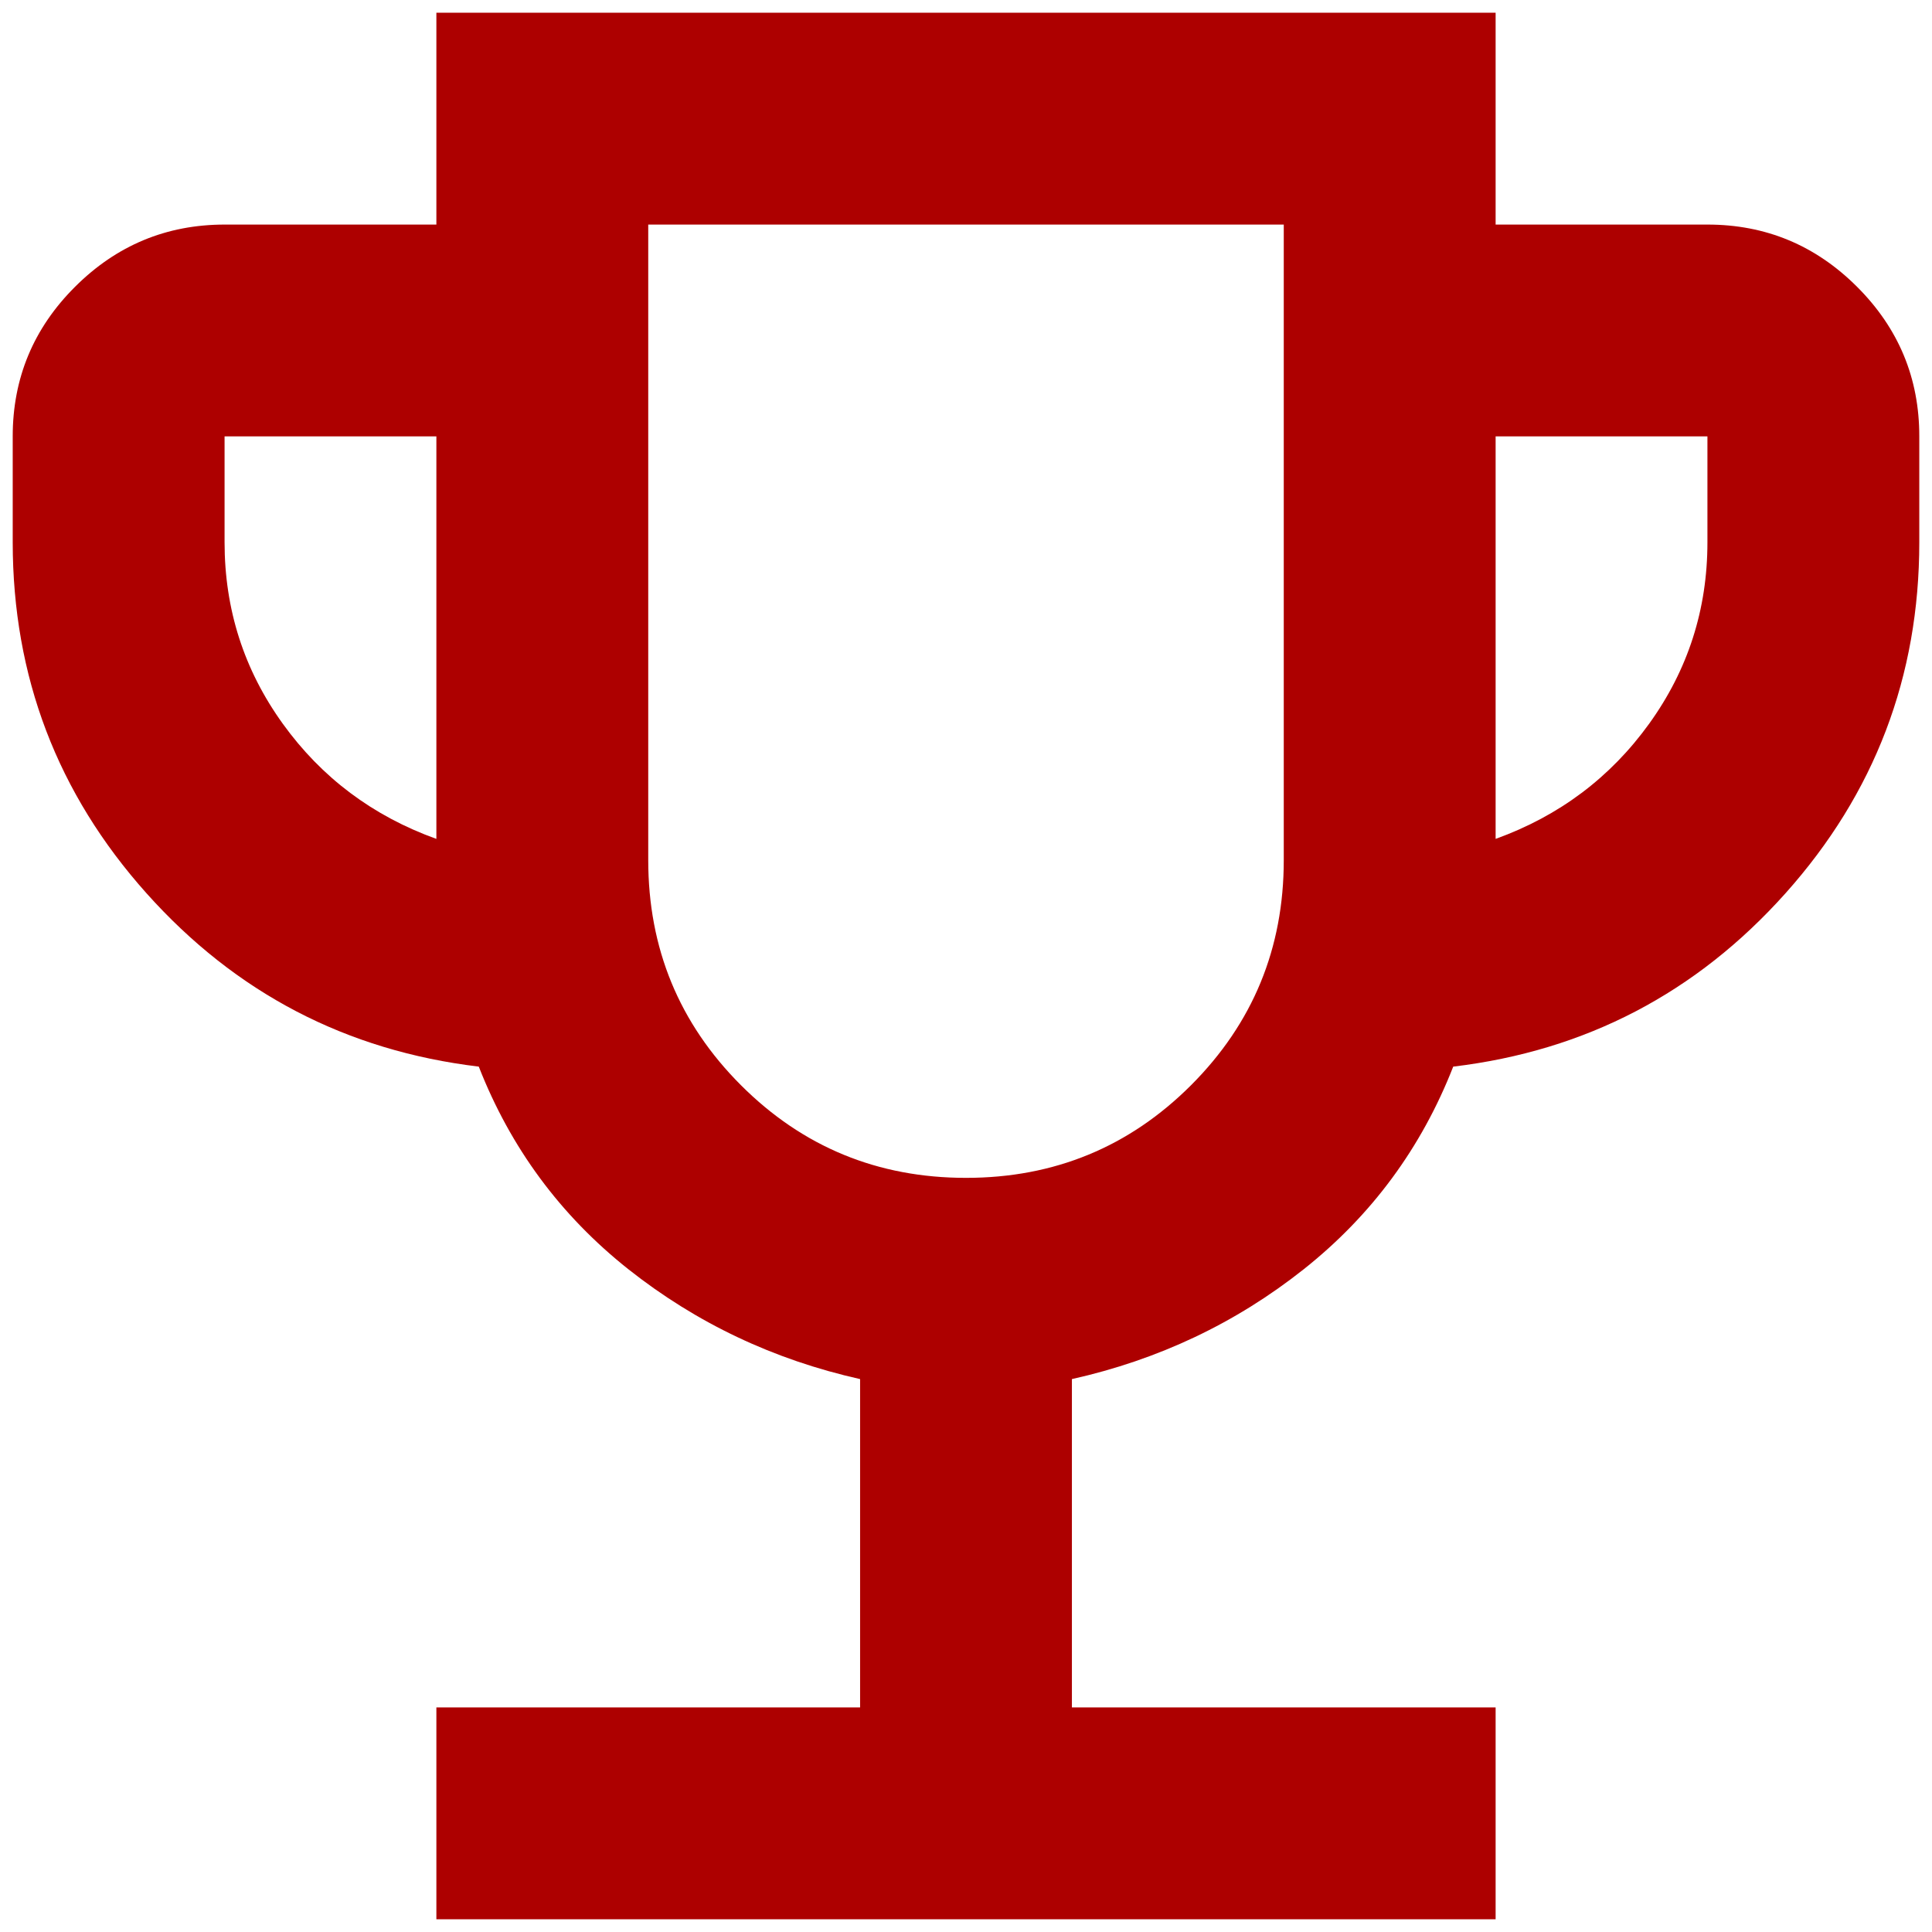 <svg width="38" height="38" viewBox="0 0 38 38" fill="none" xmlns="http://www.w3.org/2000/svg">
<path d="M8.583 37.75V33.583H16.917V27.125C15.215 26.743 13.697 26.023 12.36 24.965C11.024 23.906 10.043 22.578 9.417 20.979C6.812 20.667 4.634 19.53 2.881 17.569C1.128 15.608 0.251 13.307 0.25 10.667V8.583C0.25 7.438 0.658 6.457 1.475 5.642C2.292 4.826 3.272 4.418 4.417 4.417H8.583V0.25H29.417V4.417H33.583C34.729 4.417 35.71 4.825 36.527 5.642C37.344 6.458 37.751 7.439 37.75 8.583V10.667C37.75 13.306 36.873 15.606 35.119 17.569C33.365 19.531 31.186 20.668 28.583 20.979C27.958 22.576 26.978 23.905 25.642 24.965C24.306 26.024 22.786 26.744 21.083 27.125V33.583H29.417V37.75H8.583ZM8.583 16.5V8.583H4.417V10.667C4.417 11.986 4.799 13.176 5.562 14.235C6.326 15.295 7.333 16.05 8.583 16.5ZM19 23.167C20.736 23.167 22.212 22.559 23.427 21.344C24.642 20.128 25.25 18.653 25.25 16.917V4.417H12.75V16.917C12.75 18.653 13.358 20.128 14.573 21.344C15.788 22.559 17.264 23.167 19 23.167ZM29.417 16.5C30.667 16.049 31.674 15.293 32.438 14.233C33.201 13.174 33.583 11.985 33.583 10.667V8.583H29.417V16.5Z" fill="#AD0000"/>
</svg>
